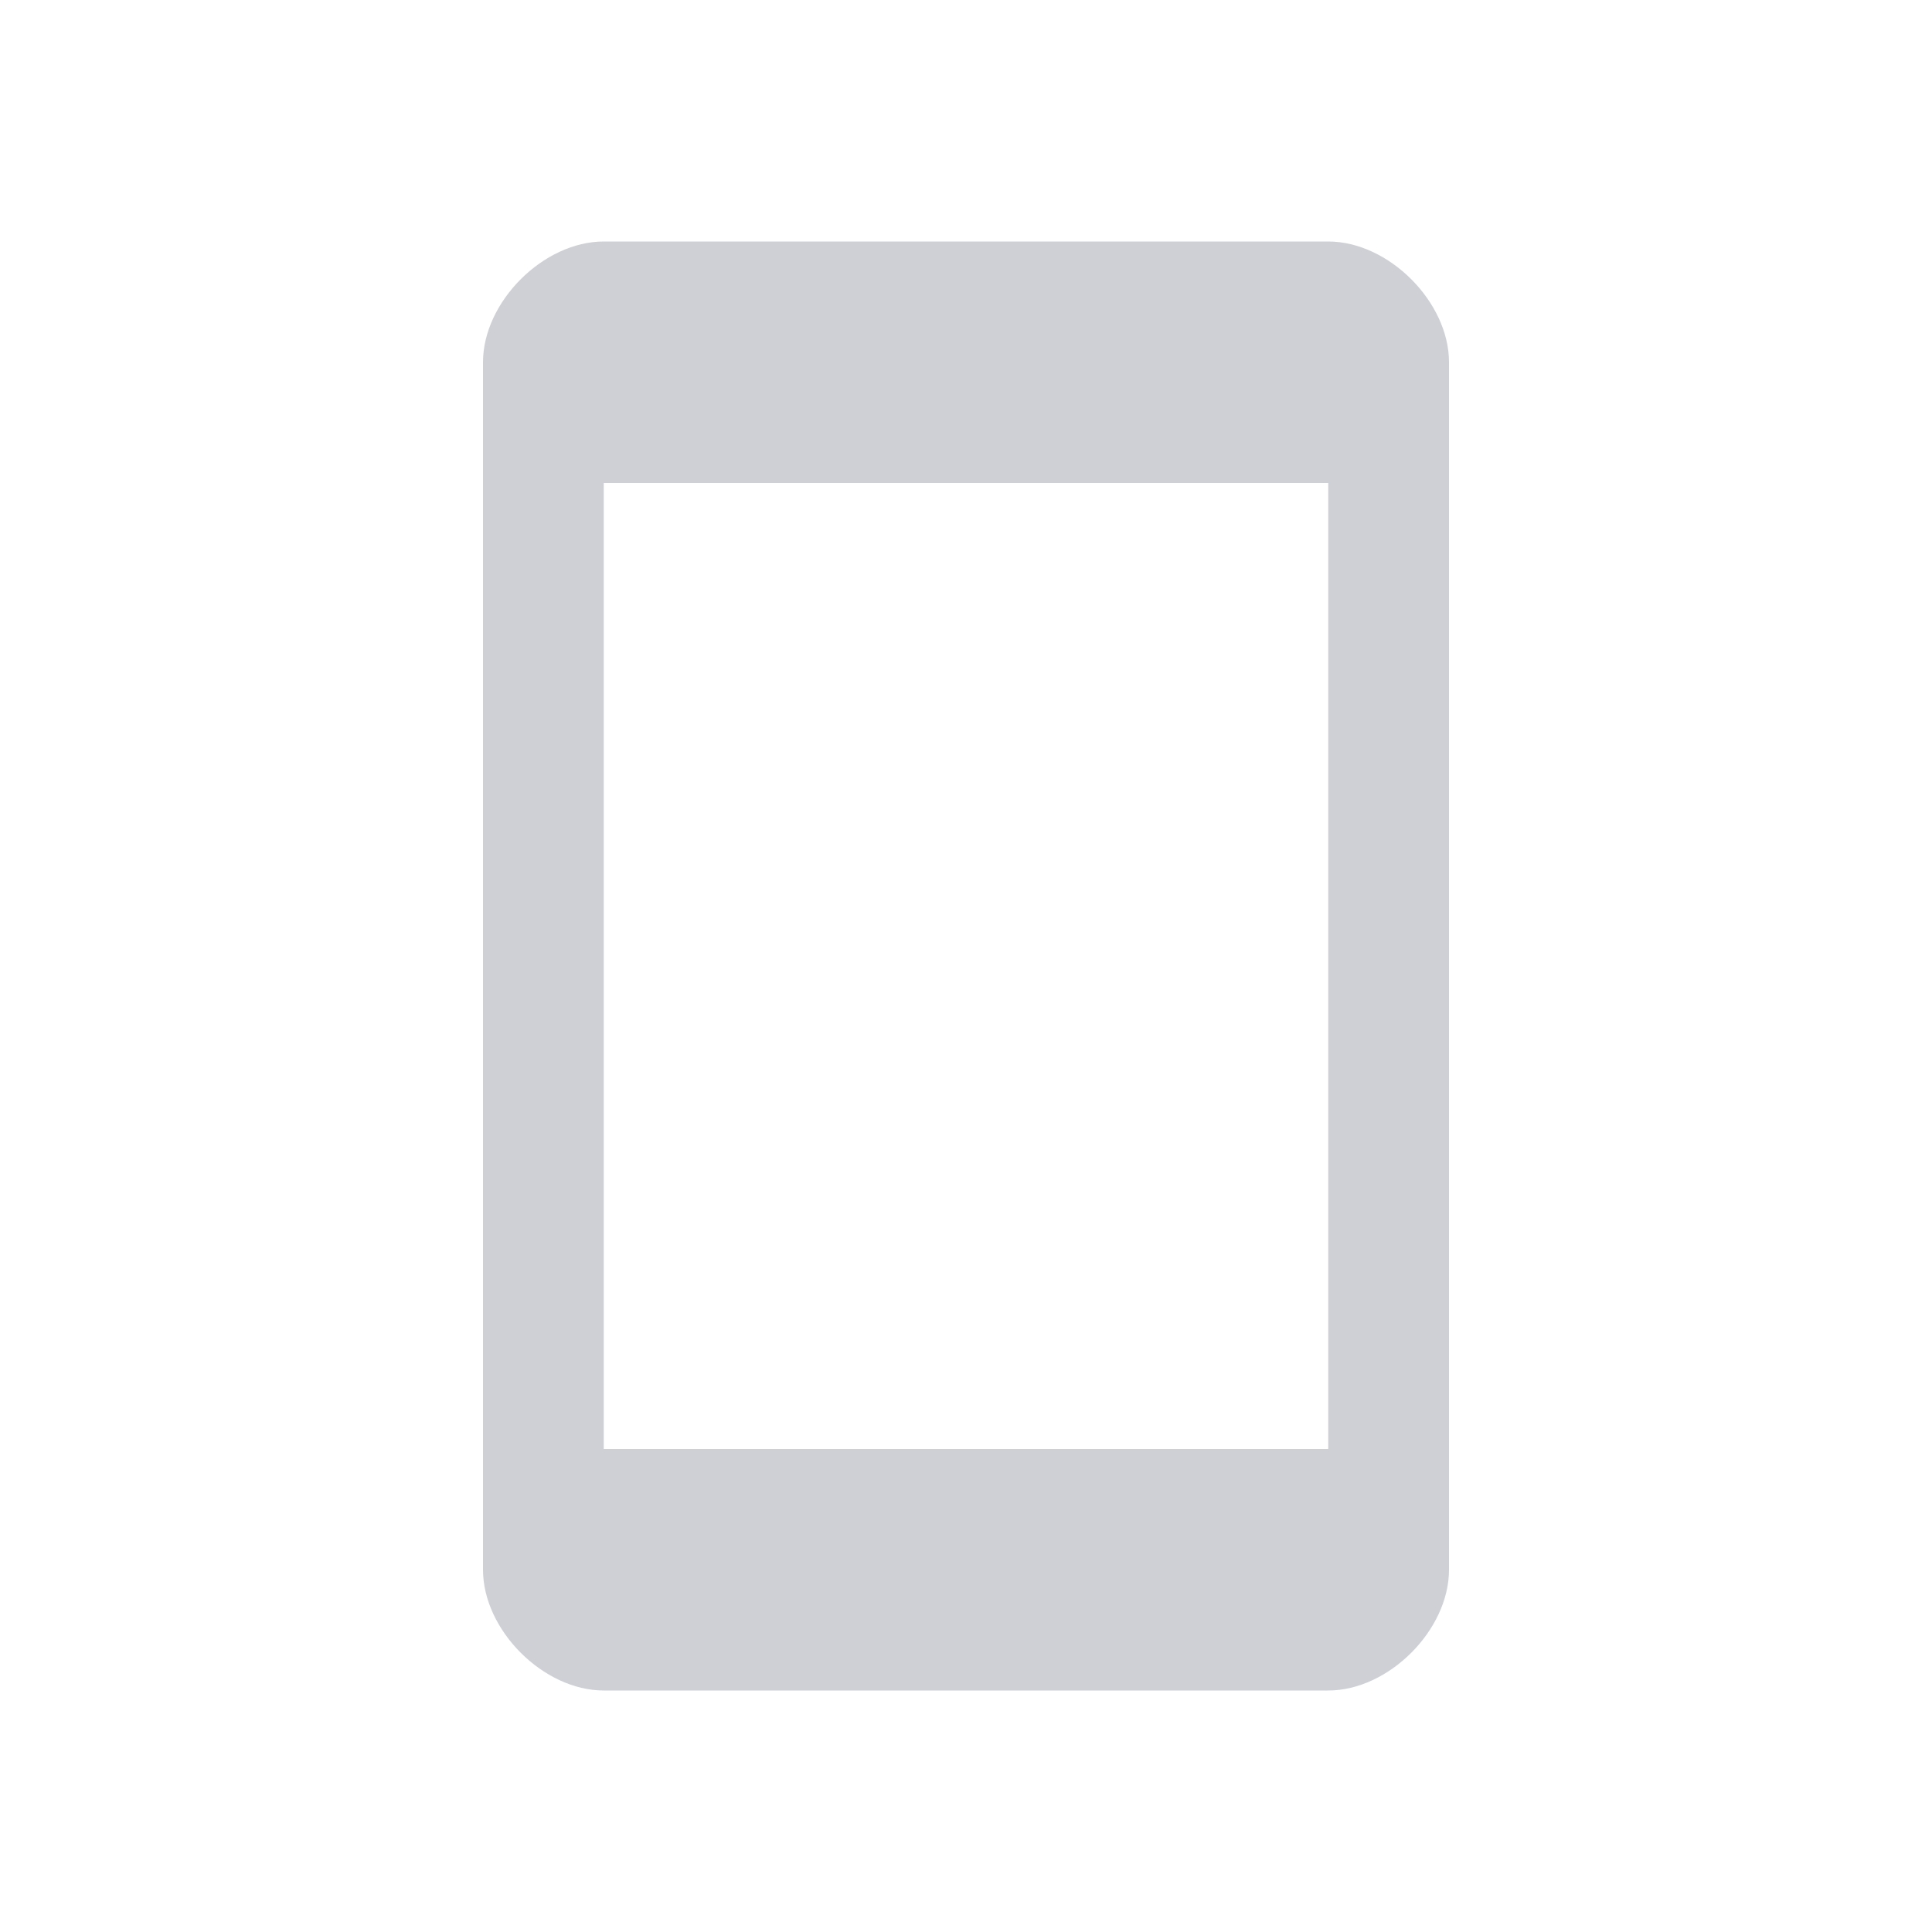 <!--
  - Copyright (C) 2025 The Android Open Source Project
  -
  - Licensed under the Apache License, Version 2.0 (the "License");
  - you may not use this file except in compliance with the License.
  - You may obtain a copy of the License at
  -
  -      http://www.apache.org/licenses/LICENSE-2.0
  -
  - Unless required by applicable law or agreed to in writing, software
  - distributed under the License is distributed on an "AS IS" BASIS,
  - WITHOUT WARRANTIES OR CONDITIONS OF ANY KIND, either express or implied.
  - See the License for the specific language governing permissions and
  - limitations under the License.
  -->
<svg width="48" height="48" viewBox="0 0 48 48" fill="none" xmlns="http://www.w3.org/2000/svg"><g clip-path="url(#clip0_7818_3988)"><path fill-rule="evenodd" clip-rule="evenodd" d="M33 6H15c-1.5 0-3 1.5-3 3v30c0 1.5 1.5 3 3 3h18c1.5 0 3-1.5 3-3V9c0-1.5-1.5-3-3-3zm0 30H15V12h18v24z" fill="#CED0D6"/></g><defs><clipPath id="clip0_7818_3988"><path fill="#fff" d="M0 0h48v48H0z"/></clipPath></defs></svg>